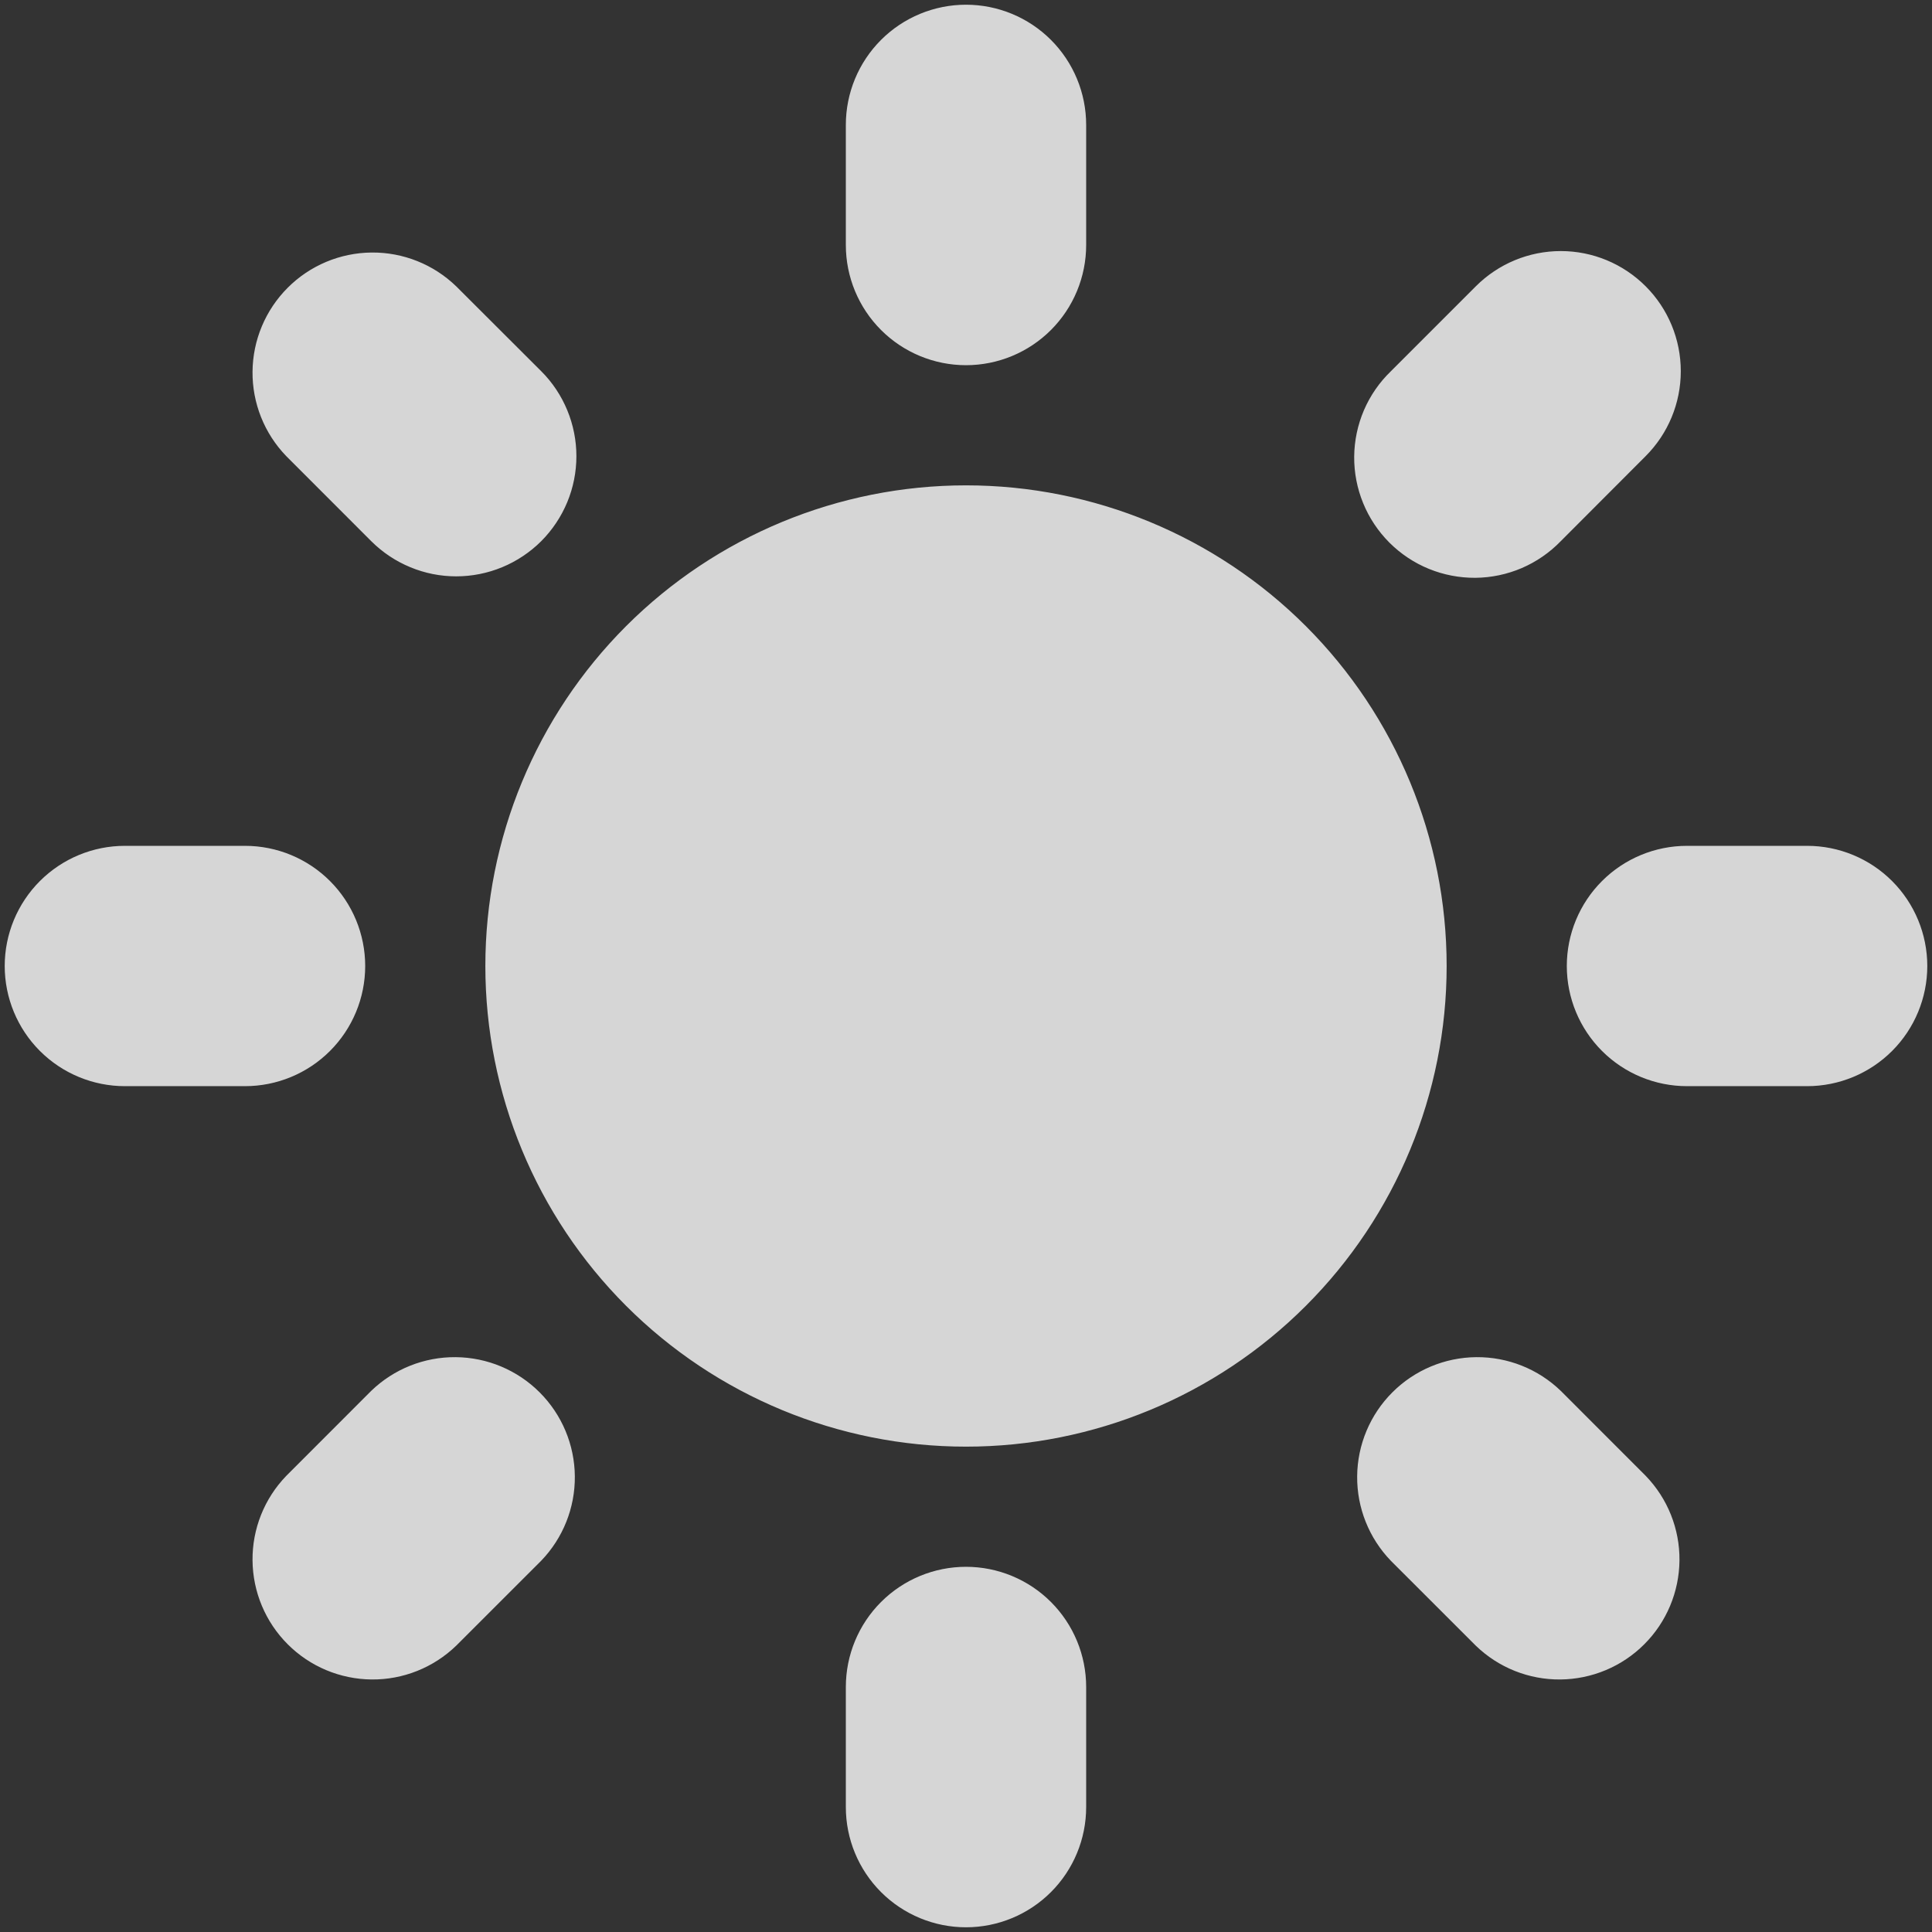 <svg width="41" height="41" viewBox="0 0 41 41" fill="none" xmlns="http://www.w3.org/2000/svg">
<rect x="0" y="0" width="41" height="41" fill="#333333" stroke="none"/>
<path d="M20.5 0.1C21.176 0.1 21.825 0.369 22.303 0.847C22.781 1.325 23.05 1.974 23.05 2.65V5.2C23.05 5.876 22.781 6.525 22.303 7.003C21.825 7.481 21.176 7.75 20.5 7.75C19.824 7.75 19.175 7.481 18.697 7.003C18.219 6.525 17.95 5.876 17.95 5.2V2.65C17.95 1.974 18.219 1.325 18.697 0.847C19.175 0.369 19.824 0.1 20.5 0.1ZM30.7 20.5C30.7 23.205 29.625 25.8 27.712 27.712C25.8 29.625 23.205 30.7 20.5 30.7C17.795 30.7 15.2 29.625 13.287 27.712C11.375 25.8 10.3 23.205 10.3 20.5C10.3 17.795 11.375 15.2 13.287 13.287C15.2 11.375 17.795 10.3 20.5 10.3C23.205 10.3 25.8 11.375 27.712 13.287C29.625 15.2 30.7 17.795 30.7 20.5ZM29.517 33.123L31.32 34.925C31.801 35.39 32.445 35.647 33.113 35.641C33.782 35.635 34.422 35.367 34.894 34.894C35.367 34.422 35.635 33.782 35.641 33.113C35.647 32.445 35.39 31.801 34.925 31.32L33.123 29.517C32.642 29.052 31.997 28.795 31.329 28.801C30.66 28.807 30.021 29.075 29.548 29.548C29.075 30.021 28.807 30.66 28.801 31.329C28.795 31.997 29.052 32.642 29.517 33.123ZM34.923 6.075C35.401 6.553 35.669 7.201 35.669 7.878C35.669 8.554 35.401 9.202 34.923 9.68L33.123 11.483C32.887 11.727 32.606 11.921 32.295 12.055C31.984 12.188 31.649 12.259 31.31 12.262C30.972 12.264 30.636 12.2 30.323 12.072C30.009 11.944 29.725 11.754 29.485 11.515C29.246 11.275 29.056 10.991 28.928 10.677C28.8 10.364 28.735 10.028 28.738 9.69C28.741 9.351 28.812 9.016 28.945 8.705C29.079 8.394 29.273 8.113 29.517 7.878L31.32 6.075C31.798 5.597 32.446 5.328 33.123 5.328C33.799 5.328 34.445 5.597 34.923 6.075ZM38.35 23.05C39.026 23.05 39.675 22.781 40.153 22.303C40.631 21.825 40.9 21.176 40.9 20.5C40.9 19.824 40.631 19.175 40.153 18.697C39.675 18.219 39.026 17.95 38.35 17.95H35.8C35.124 17.95 34.475 18.219 33.997 18.697C33.519 19.175 33.25 19.824 33.25 20.5C33.25 21.176 33.519 21.825 33.997 22.303C34.475 22.781 35.124 23.05 35.8 23.05H38.35ZM20.5 33.25C21.176 33.25 21.825 33.519 22.303 33.997C22.781 34.475 23.05 35.124 23.05 35.8V38.35C23.05 39.026 22.781 39.675 22.303 40.153C21.825 40.631 21.176 40.9 20.5 40.9C19.824 40.9 19.175 40.631 18.697 40.153C18.219 39.675 17.95 39.026 17.95 38.35V35.8C17.95 35.124 18.219 34.475 18.697 33.997C19.175 33.519 19.824 33.25 20.5 33.25ZM7.877 11.483C8.114 11.72 8.395 11.908 8.705 12.036C9.014 12.165 9.346 12.231 9.681 12.231C10.016 12.231 10.347 12.165 10.657 12.037C10.966 11.909 11.248 11.721 11.485 11.485C11.721 11.248 11.909 10.967 12.038 10.657C12.166 10.348 12.232 10.016 12.232 9.681C12.232 9.346 12.166 9.015 12.038 8.705C11.91 8.396 11.723 8.114 11.486 7.878L9.68 6.075C9.199 5.61 8.555 5.353 7.887 5.359C7.218 5.365 6.578 5.633 6.106 6.106C5.633 6.579 5.365 7.218 5.359 7.887C5.353 8.555 5.61 9.199 6.075 9.68L7.877 11.483ZM11.483 33.123L9.68 34.925C9.199 35.39 8.555 35.647 7.887 35.641C7.218 35.635 6.578 35.367 6.106 34.894C5.633 34.422 5.365 33.782 5.359 33.113C5.353 32.445 5.61 31.801 6.075 31.32L7.877 29.517C8.358 29.052 9.003 28.795 9.671 28.801C10.34 28.807 10.979 29.075 11.452 29.548C11.925 30.021 12.193 30.66 12.199 31.329C12.205 31.997 11.948 32.642 11.483 33.123ZM5.2 23.05C5.876 23.05 6.525 22.781 7.003 22.303C7.481 21.825 7.75 21.176 7.75 20.5C7.75 19.824 7.481 19.175 7.003 18.697C6.525 18.219 5.876 17.95 5.2 17.95H2.65C1.974 17.95 1.325 18.219 0.847 18.697C0.369 19.175 0.1 19.824 0.1 20.5C0.1 21.176 0.369 21.825 0.847 22.303C1.325 22.781 1.974 23.05 2.65 23.05H5.2Z" fill="white" fill-opacity="0.8"/>
</svg>
